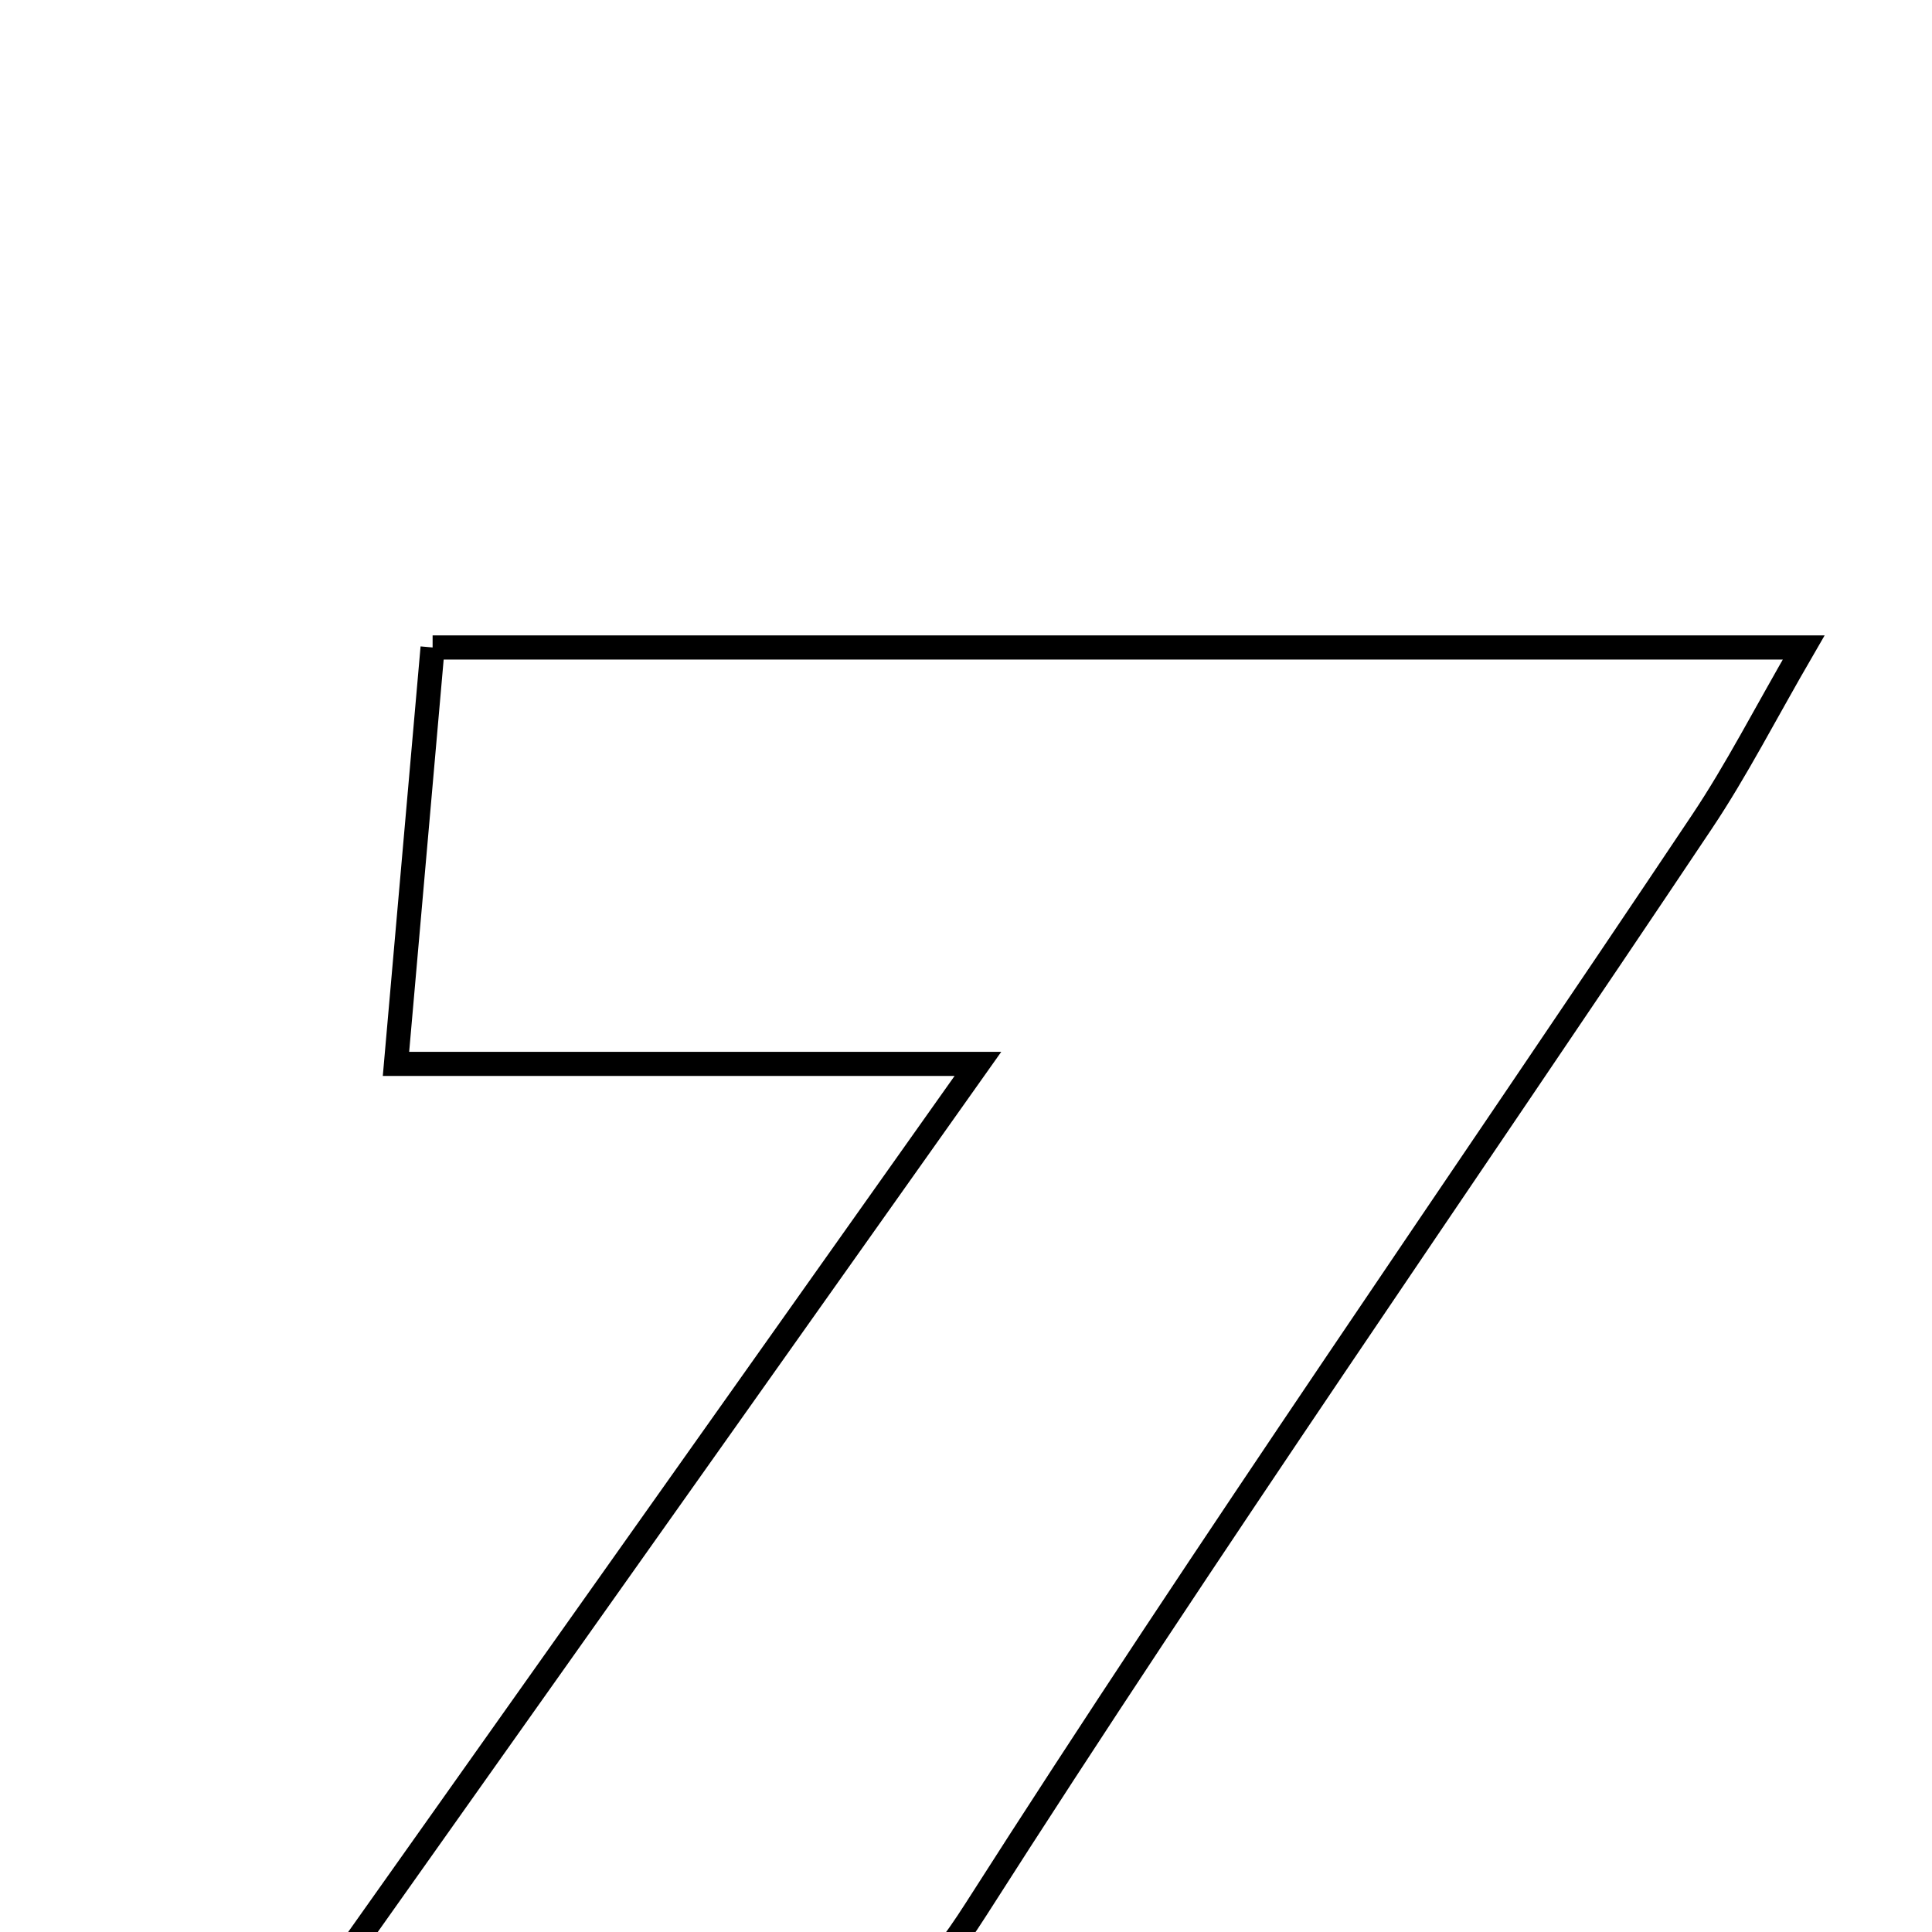 <svg xmlns="http://www.w3.org/2000/svg" viewBox="0.0 0.0 24.0 24.0" height="200px" width="200px"><path fill="none" stroke="black" stroke-width=".3" stroke-opacity="1.0"  filling="0" d="M5.374 8.043 C11.164 8.043 16.651 8.043 22.406 8.043 C21.926 8.87 21.572 9.567 21.14 10.212 C18.129 14.716 15.032 19.163 12.118 23.728 C11.064 25.38 9.87 26.091 7.93 25.87 C6.544 25.713 5.124 25.839 3.206 25.839 C6.292 21.483 9.079 17.548 12.148 13.216 C9.564 13.216 7.415 13.216 4.919 13.216 C5.08 11.382 5.224 9.747 5.374 8.043"></path></svg>